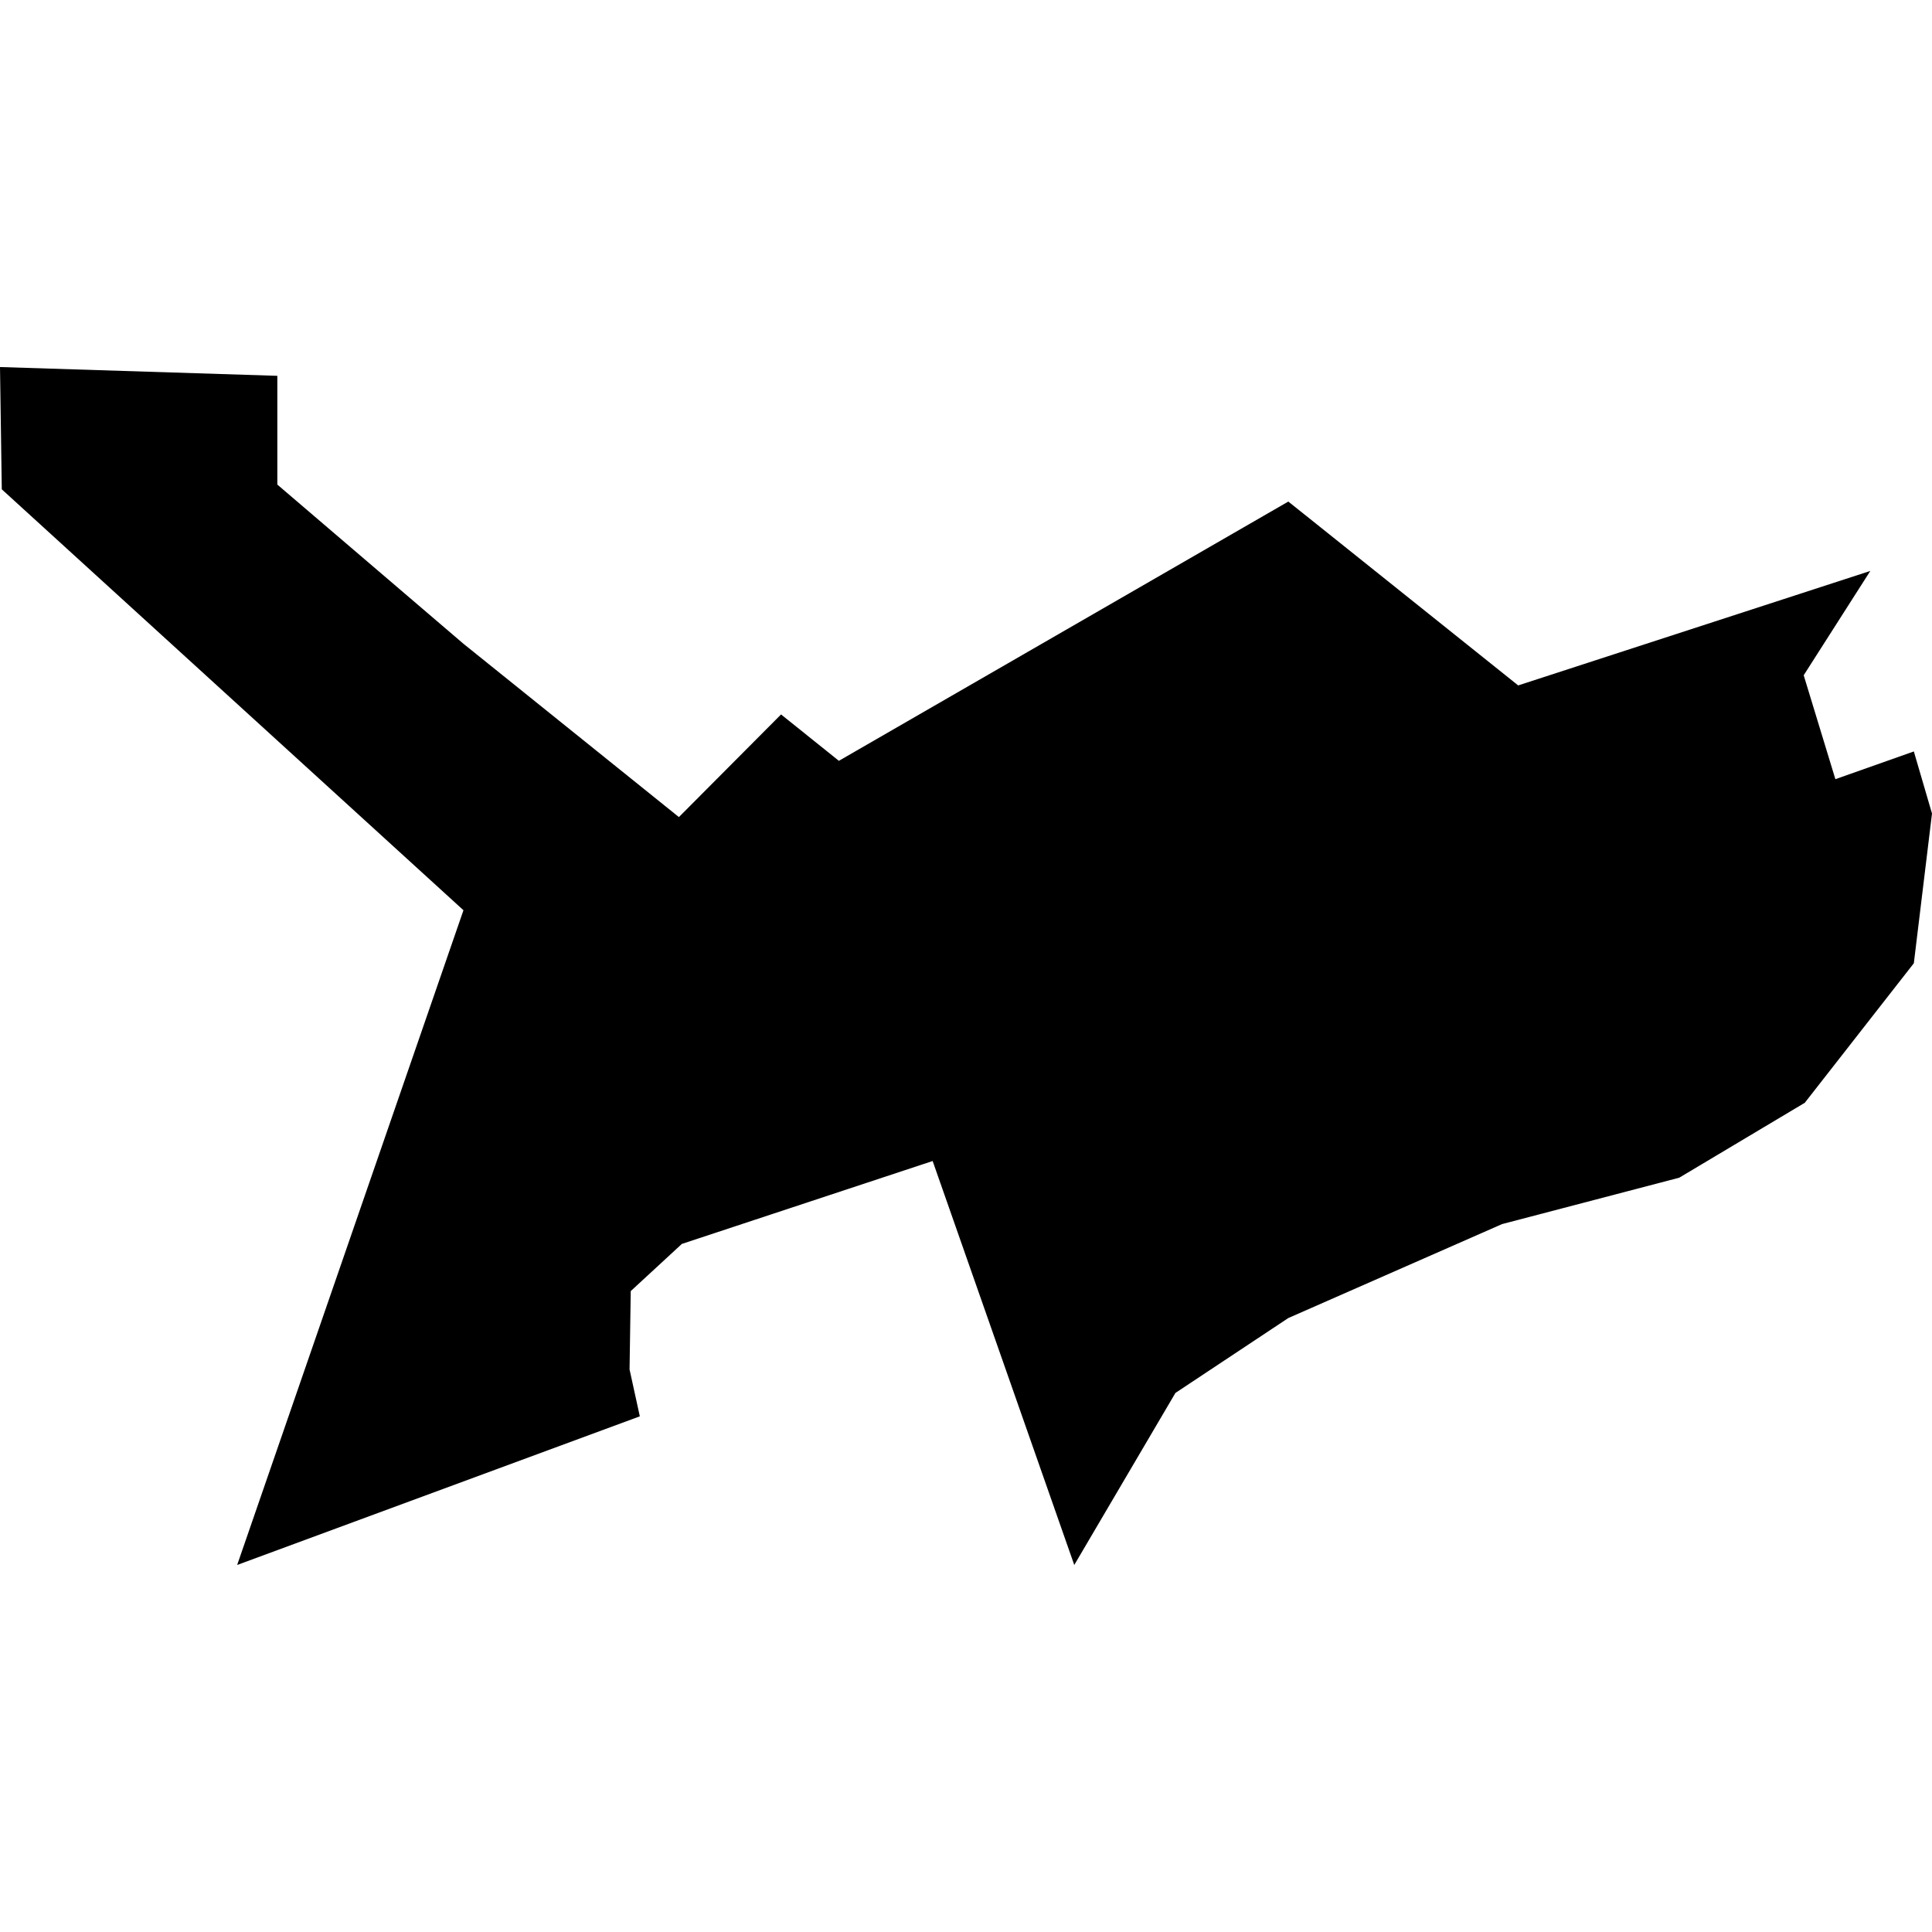<?xml version="1.0" standalone="no"?>
<!DOCTYPE svg PUBLIC "-//W3C//DTD SVG 20010904//EN"
 "http://www.w3.org/TR/2001/REC-SVG-20010904/DTD/svg10.dtd">
<svg version="1.0" xmlns="http://www.w3.org/2000/svg"
 width="1024pt" height="1024pt" viewBox="-512 -512 1024 1024"
 preserveAspectRatio="xMidYMid meet">
  <path d="M289.683 282.092l.012-.794.518-.478 2.541-.84 1.435 4.093 1.025-1.743 1.144-.759 2.166-.952 1.795-.47 1.272-.759 1.105-1.414.184-1.517-.184-.629-.795.281-.321-1.053.675-1.057-3.568 1.16-2.329-1.863-4.554 2.627-.586-.47-1.035 1.04-2.183-1.756-1.886-1.613v-1.102l-2.81-.089.018 1.239 4.678 4.265-2.293 6.634 4.08-1.506-.104-.475z" transform="scale(52.309) translate(-293.092 -278.004)"></path>
</svg>
